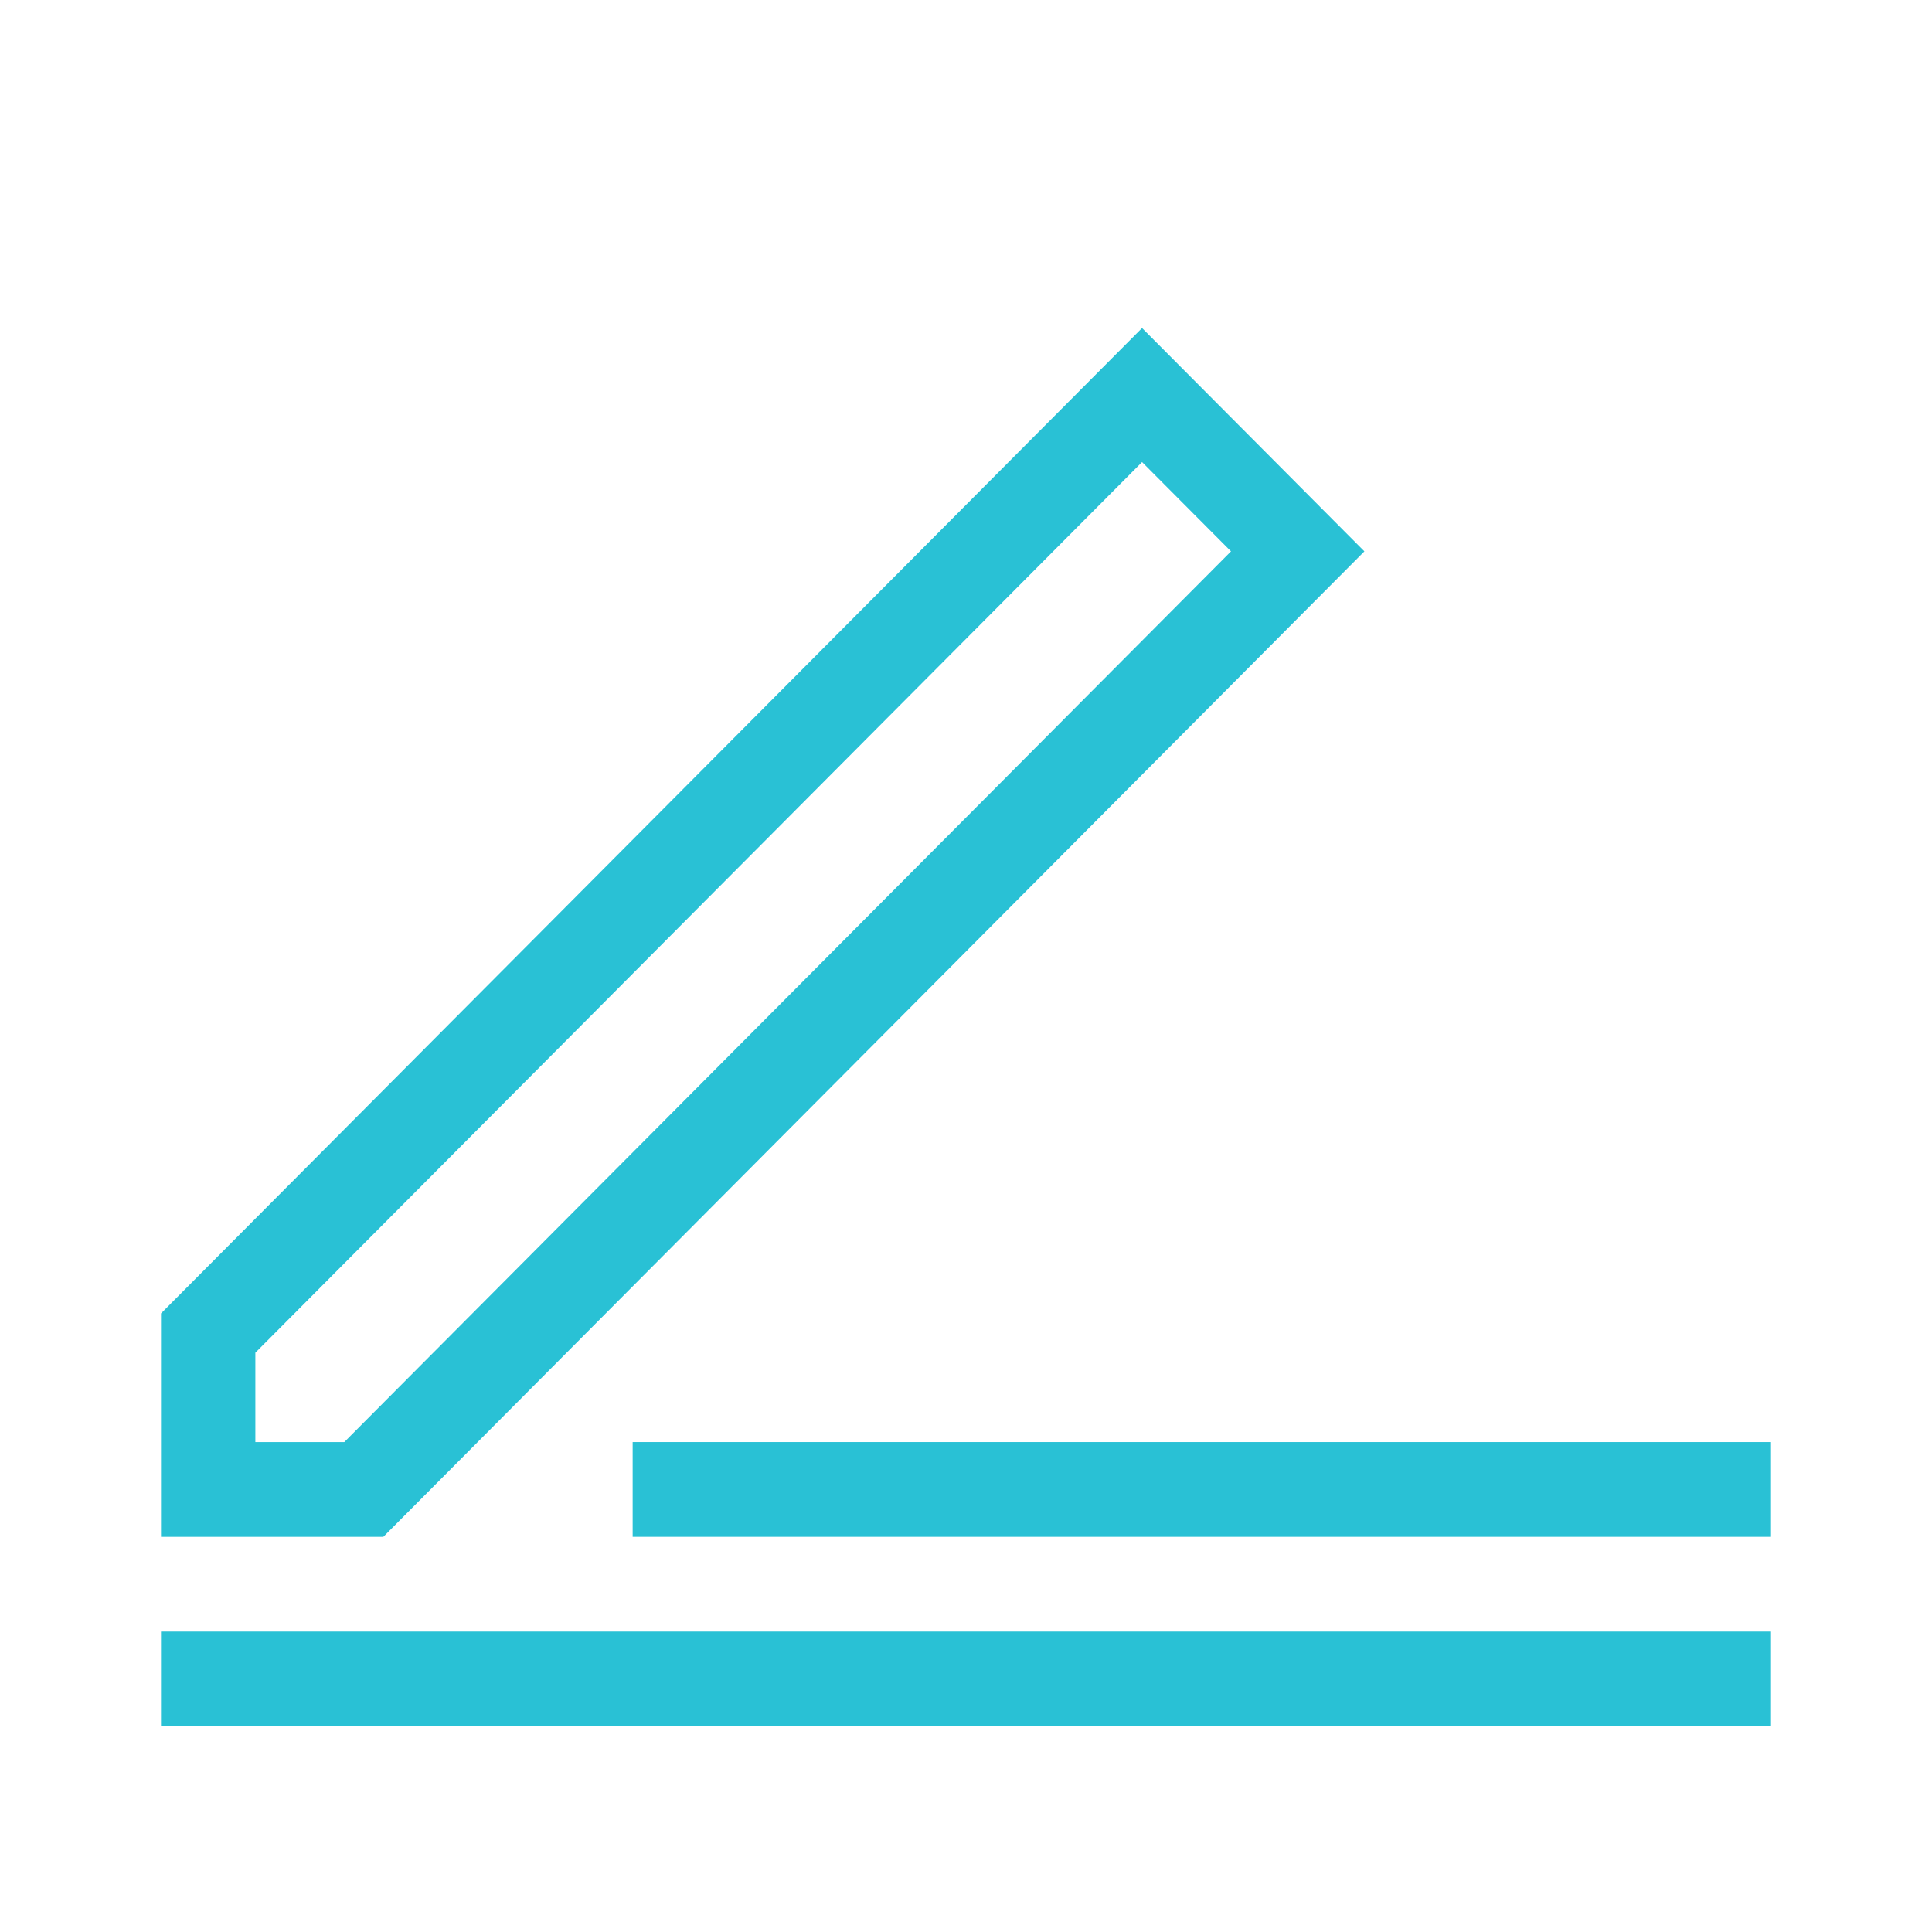<svg width="24" height="24" viewBox="0 0 24 24" fill="none" xmlns="http://www.w3.org/2000/svg">
<path d="M14.187 4.075L2 16.316V19.091H4.762L16.949 6.849L14.187 4.075ZM4.277 17.914H3.172V16.804L14.187 5.74L15.292 6.849L4.277 17.914Z" fill="#29C1D5"/>
<path d="M22 20.268H2V21.445H22V20.268Z" fill="#29C1D5"/>
<path d="M22 17.914H7.859V19.091H22V17.914Z" fill="#29C1D5"/>
</svg>
